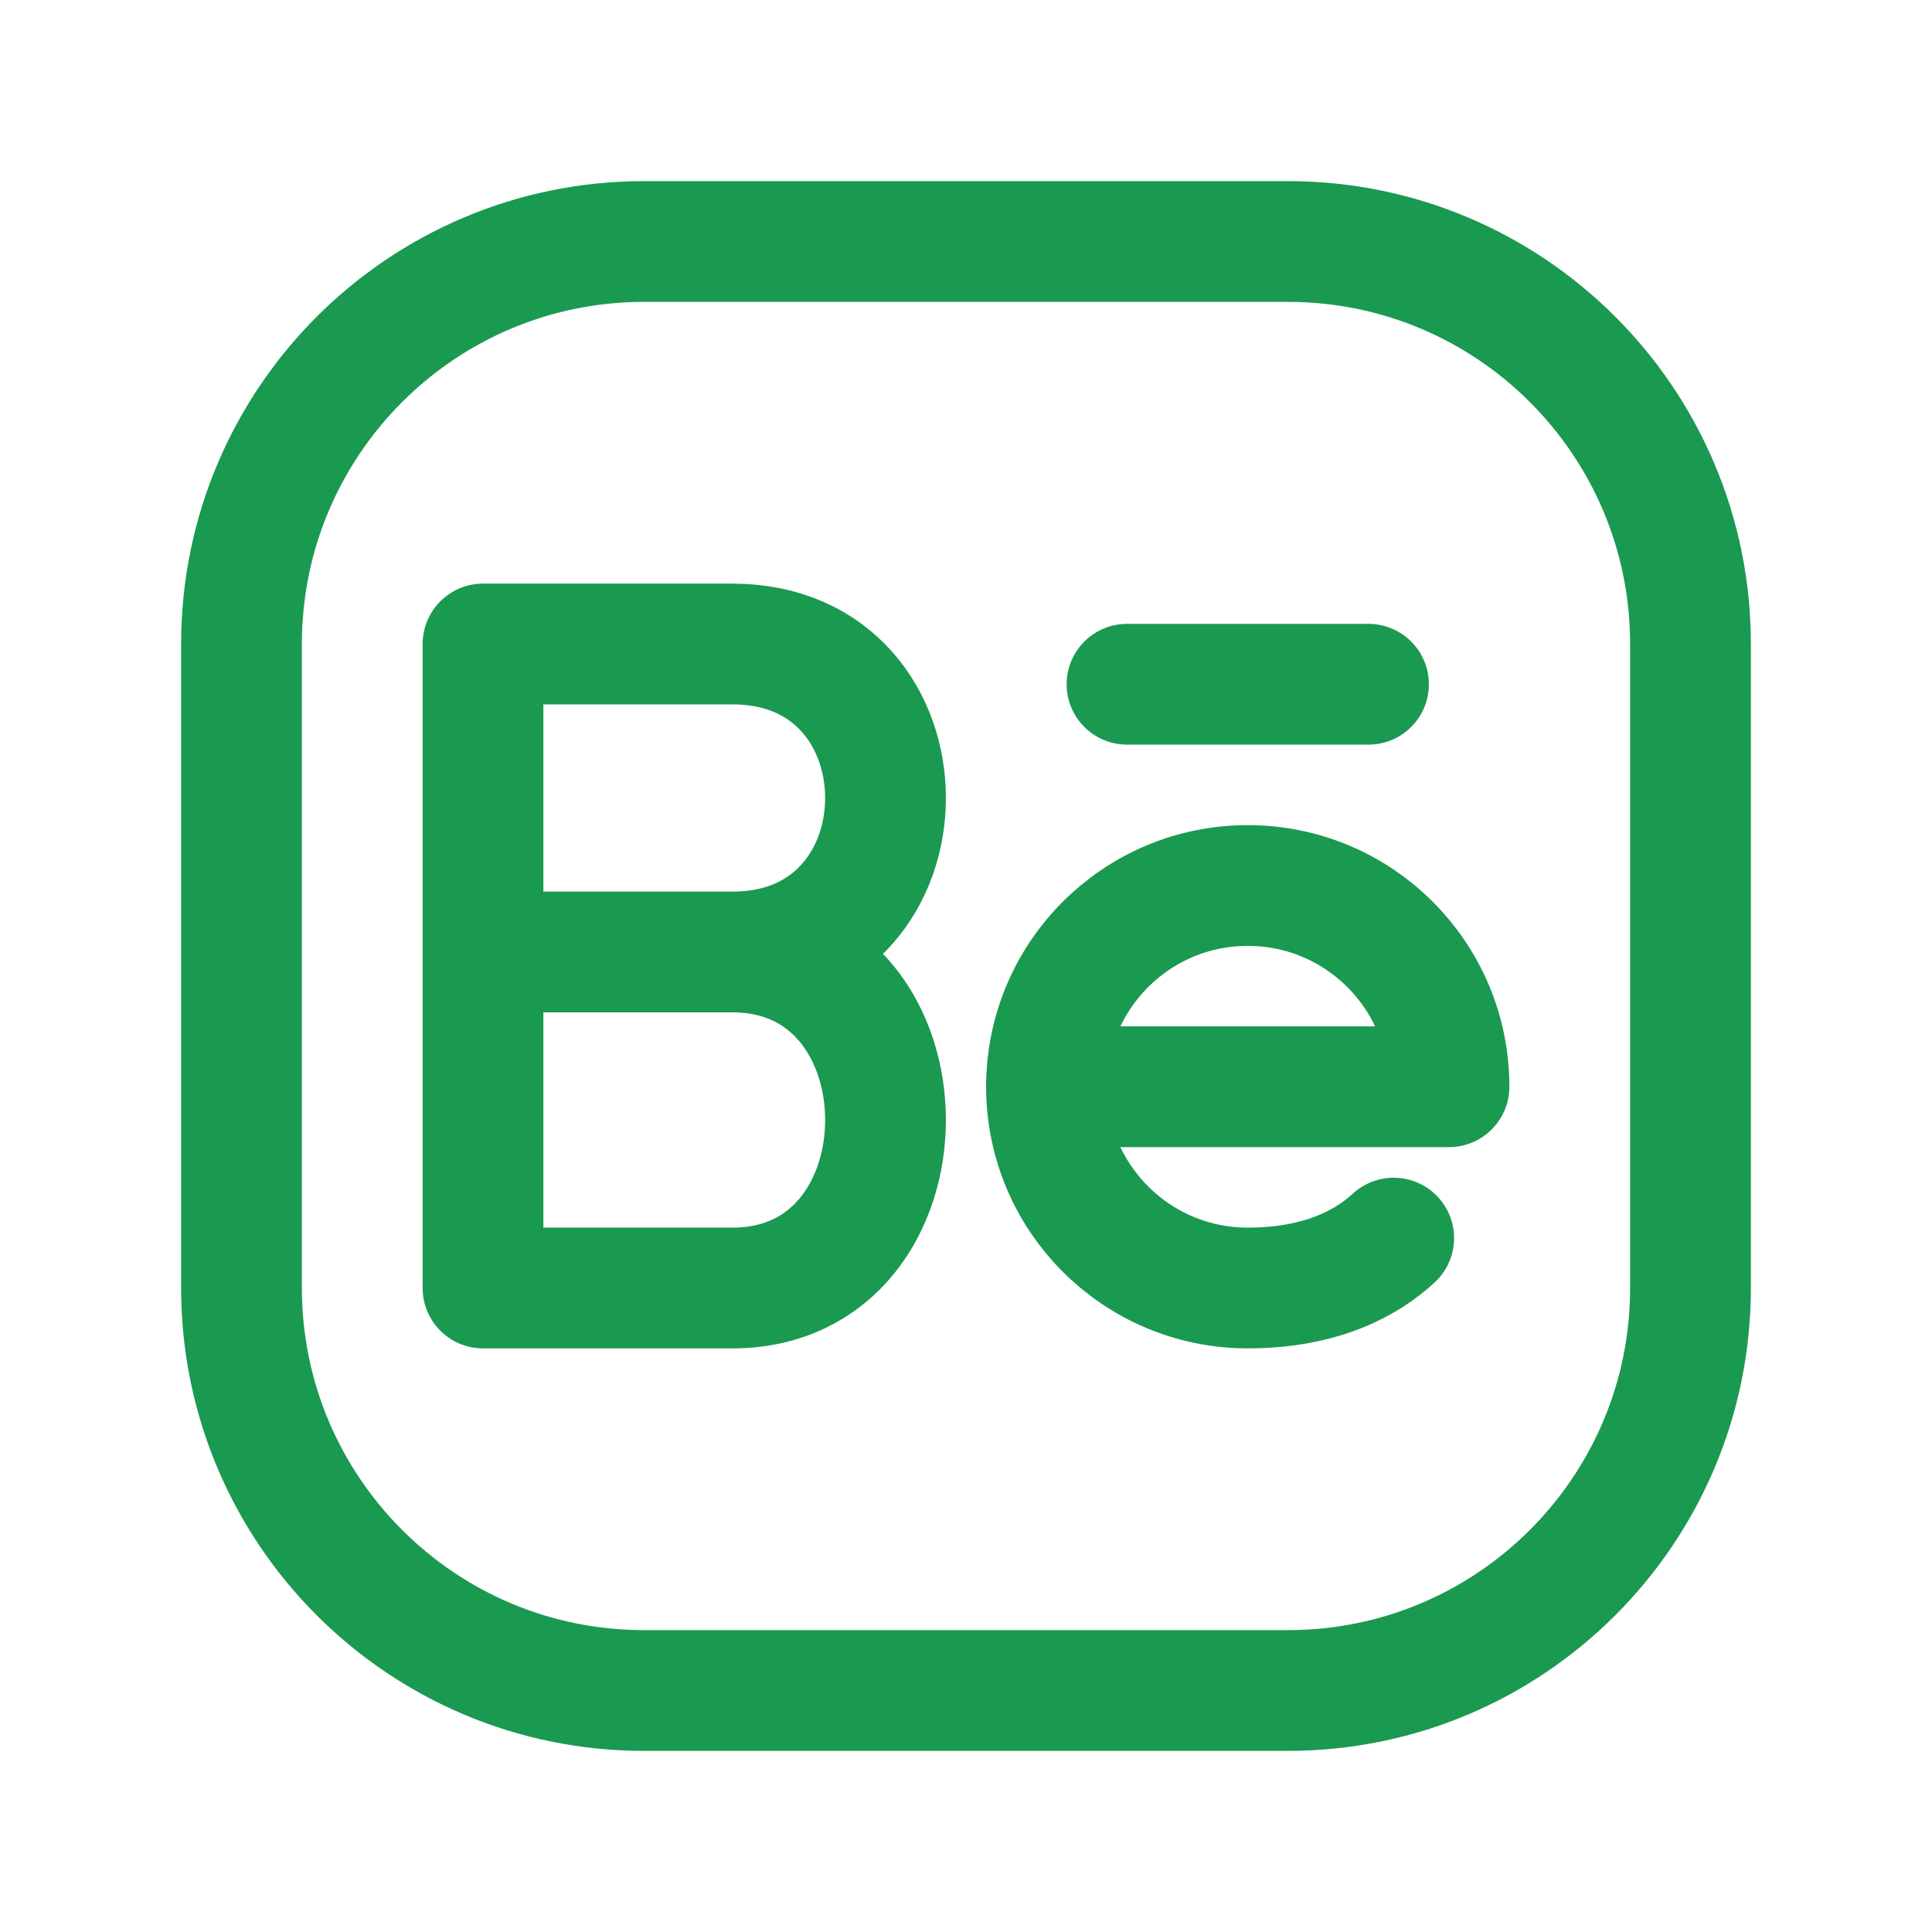 <?xml version="1.0" encoding="UTF-8"?><svg width="24px" height="24px" viewBox="0 0 24 24" stroke-width="1.5" fill="none" xmlns="http://www.w3.org/2000/svg" color="#1a9951"><path d="M21 8V16C21 18.761 18.761 21 16 21H8C5.239 21 3 18.761 3 16V8C3 5.239 5.239 3 8 3H16C18.761 3 21 5.239 21 8Z" stroke="#1a9951" stroke-width="1.5" stroke-linecap="round" stroke-linejoin="round"></path><path d="M9.099 11.826C11.634 11.826 11.634 16 9.099 16C7.668 16 6 16 6 16V11.826M9.099 11.826C7.668 11.826 6 11.826 6 11.826M9.099 11.826C11.634 11.826 11.634 8 9.099 8C7.972 8 6 8 6 8V11.826" stroke="#1a9951" stroke-width="1.5" stroke-linecap="round" stroke-linejoin="round"></path><path d="M15.5 11C14.119 11 13 12.119 13 13.5H18C18 12.119 16.881 11 15.5 11Z" stroke="#1a9951" stroke-width="1.5" stroke-linecap="round" stroke-linejoin="round"></path><path d="M13 13.5C13 14.881 14.119 16 15.5 16C16.428 16 16.991 15.678 17.313 15.38" stroke="#1a9951" stroke-width="1.5" stroke-linecap="round" stroke-linejoin="round"></path><path d="M17 8.5H14" stroke="#1a9951" stroke-width="1.5" stroke-linecap="round" stroke-linejoin="round"></path></svg>